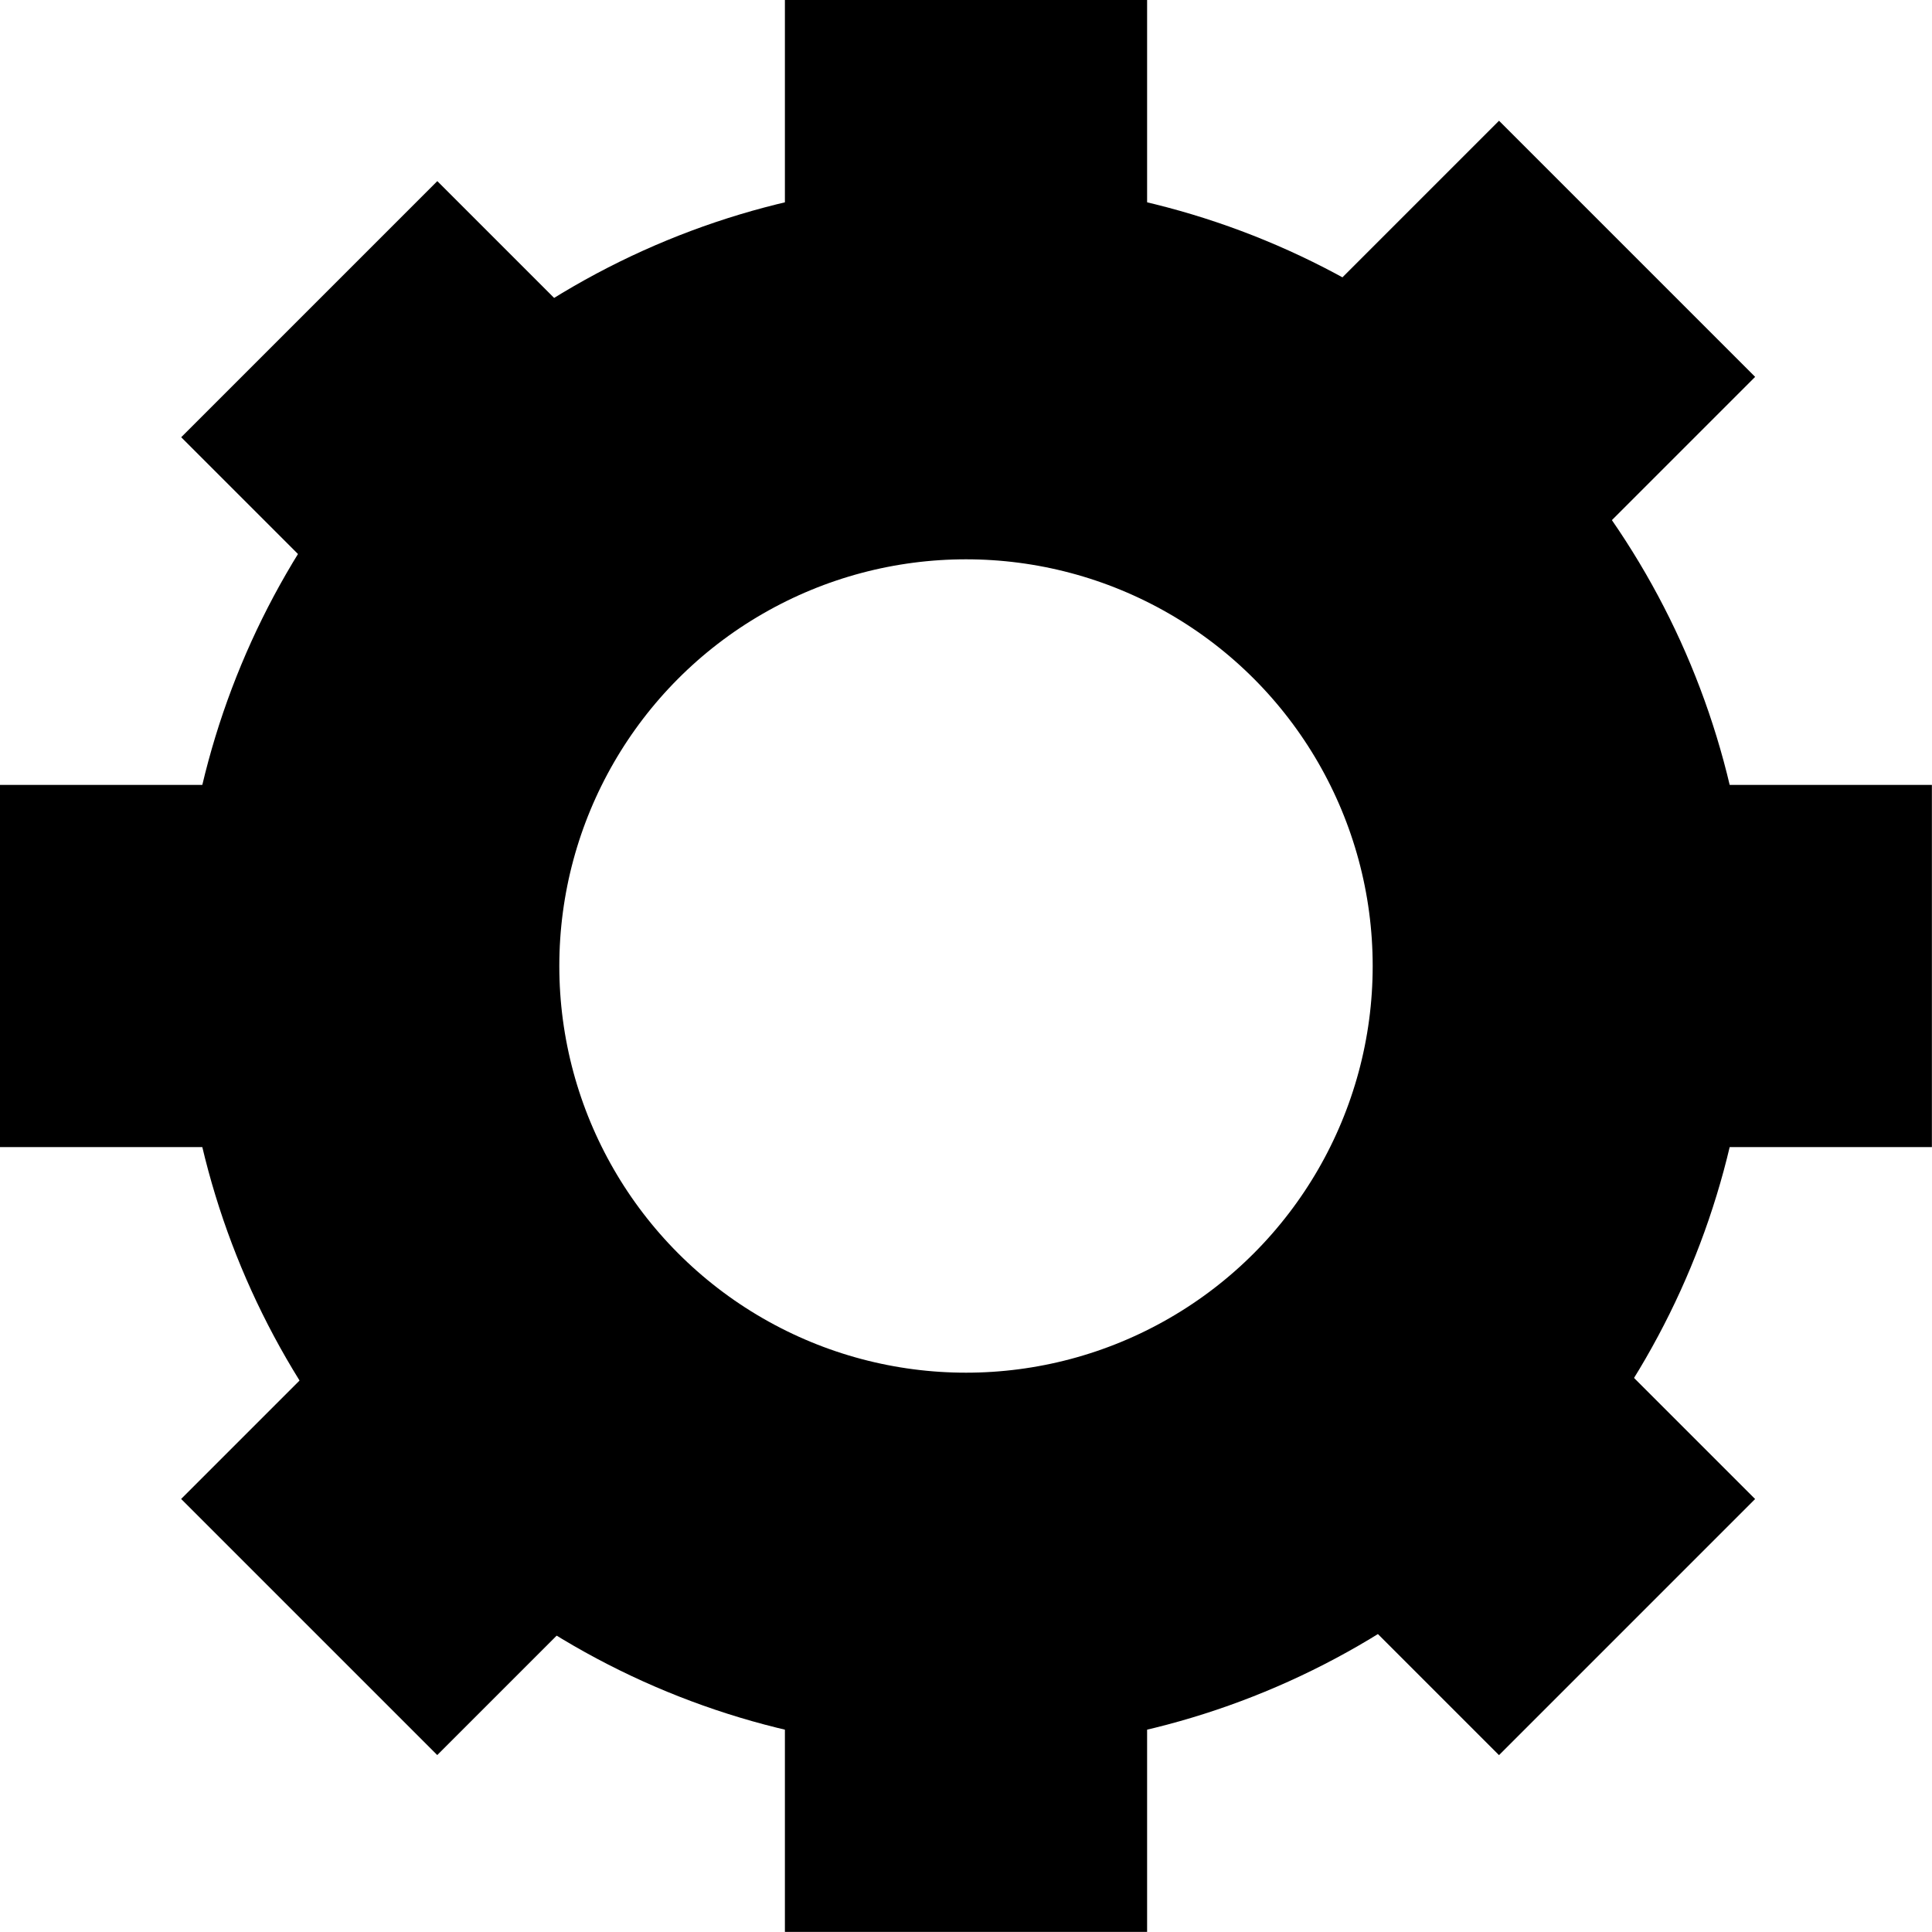 <svg width="19" height="19" viewBox="0 0 19 19" fill="none" xmlns="http://www.w3.org/2000/svg">
<circle cx="9.5" cy="9.5" r="5.859" stroke="black" stroke-width="3.719"/>
<rect x="8.25" y="0.531" width="2.5" height="1.312" fill="black" stroke="black" stroke-width="1.062"/>
<rect x="8.25" y="17.156" width="2.5" height="1.312" fill="black" stroke="black" stroke-width="1.062"/>
<rect x="17.156" y="10.75" width="2.5" height="1.312" transform="rotate(-90 17.156 10.75)" fill="black" stroke="black" stroke-width="1.062"/>
<rect x="0.531" y="10.75" width="2.5" height="1.312" transform="rotate(-90 0.531 10.75)" fill="black" stroke="black" stroke-width="1.062"/>
<rect x="2.533" y="4.3" width="2.5" height="1.312" transform="rotate(-45 2.533 4.3)" fill="black" stroke="black" stroke-width="1.062"/>
<rect x="13.814" y="15.582" width="2.5" height="1.312" transform="rotate(-45 13.814 15.582)" fill="black" stroke="black" stroke-width="1.062"/>
<rect x="15.582" y="4.634" width="2.5" height="1.312" transform="rotate(-135 15.582 4.634)" fill="black" stroke="black" stroke-width="1.062"/>
<rect x="4.3" y="16.509" width="2.5" height="1.312" transform="rotate(-135 4.3 16.509)" fill="black" stroke="black" stroke-width="1.062"/>
</svg>
